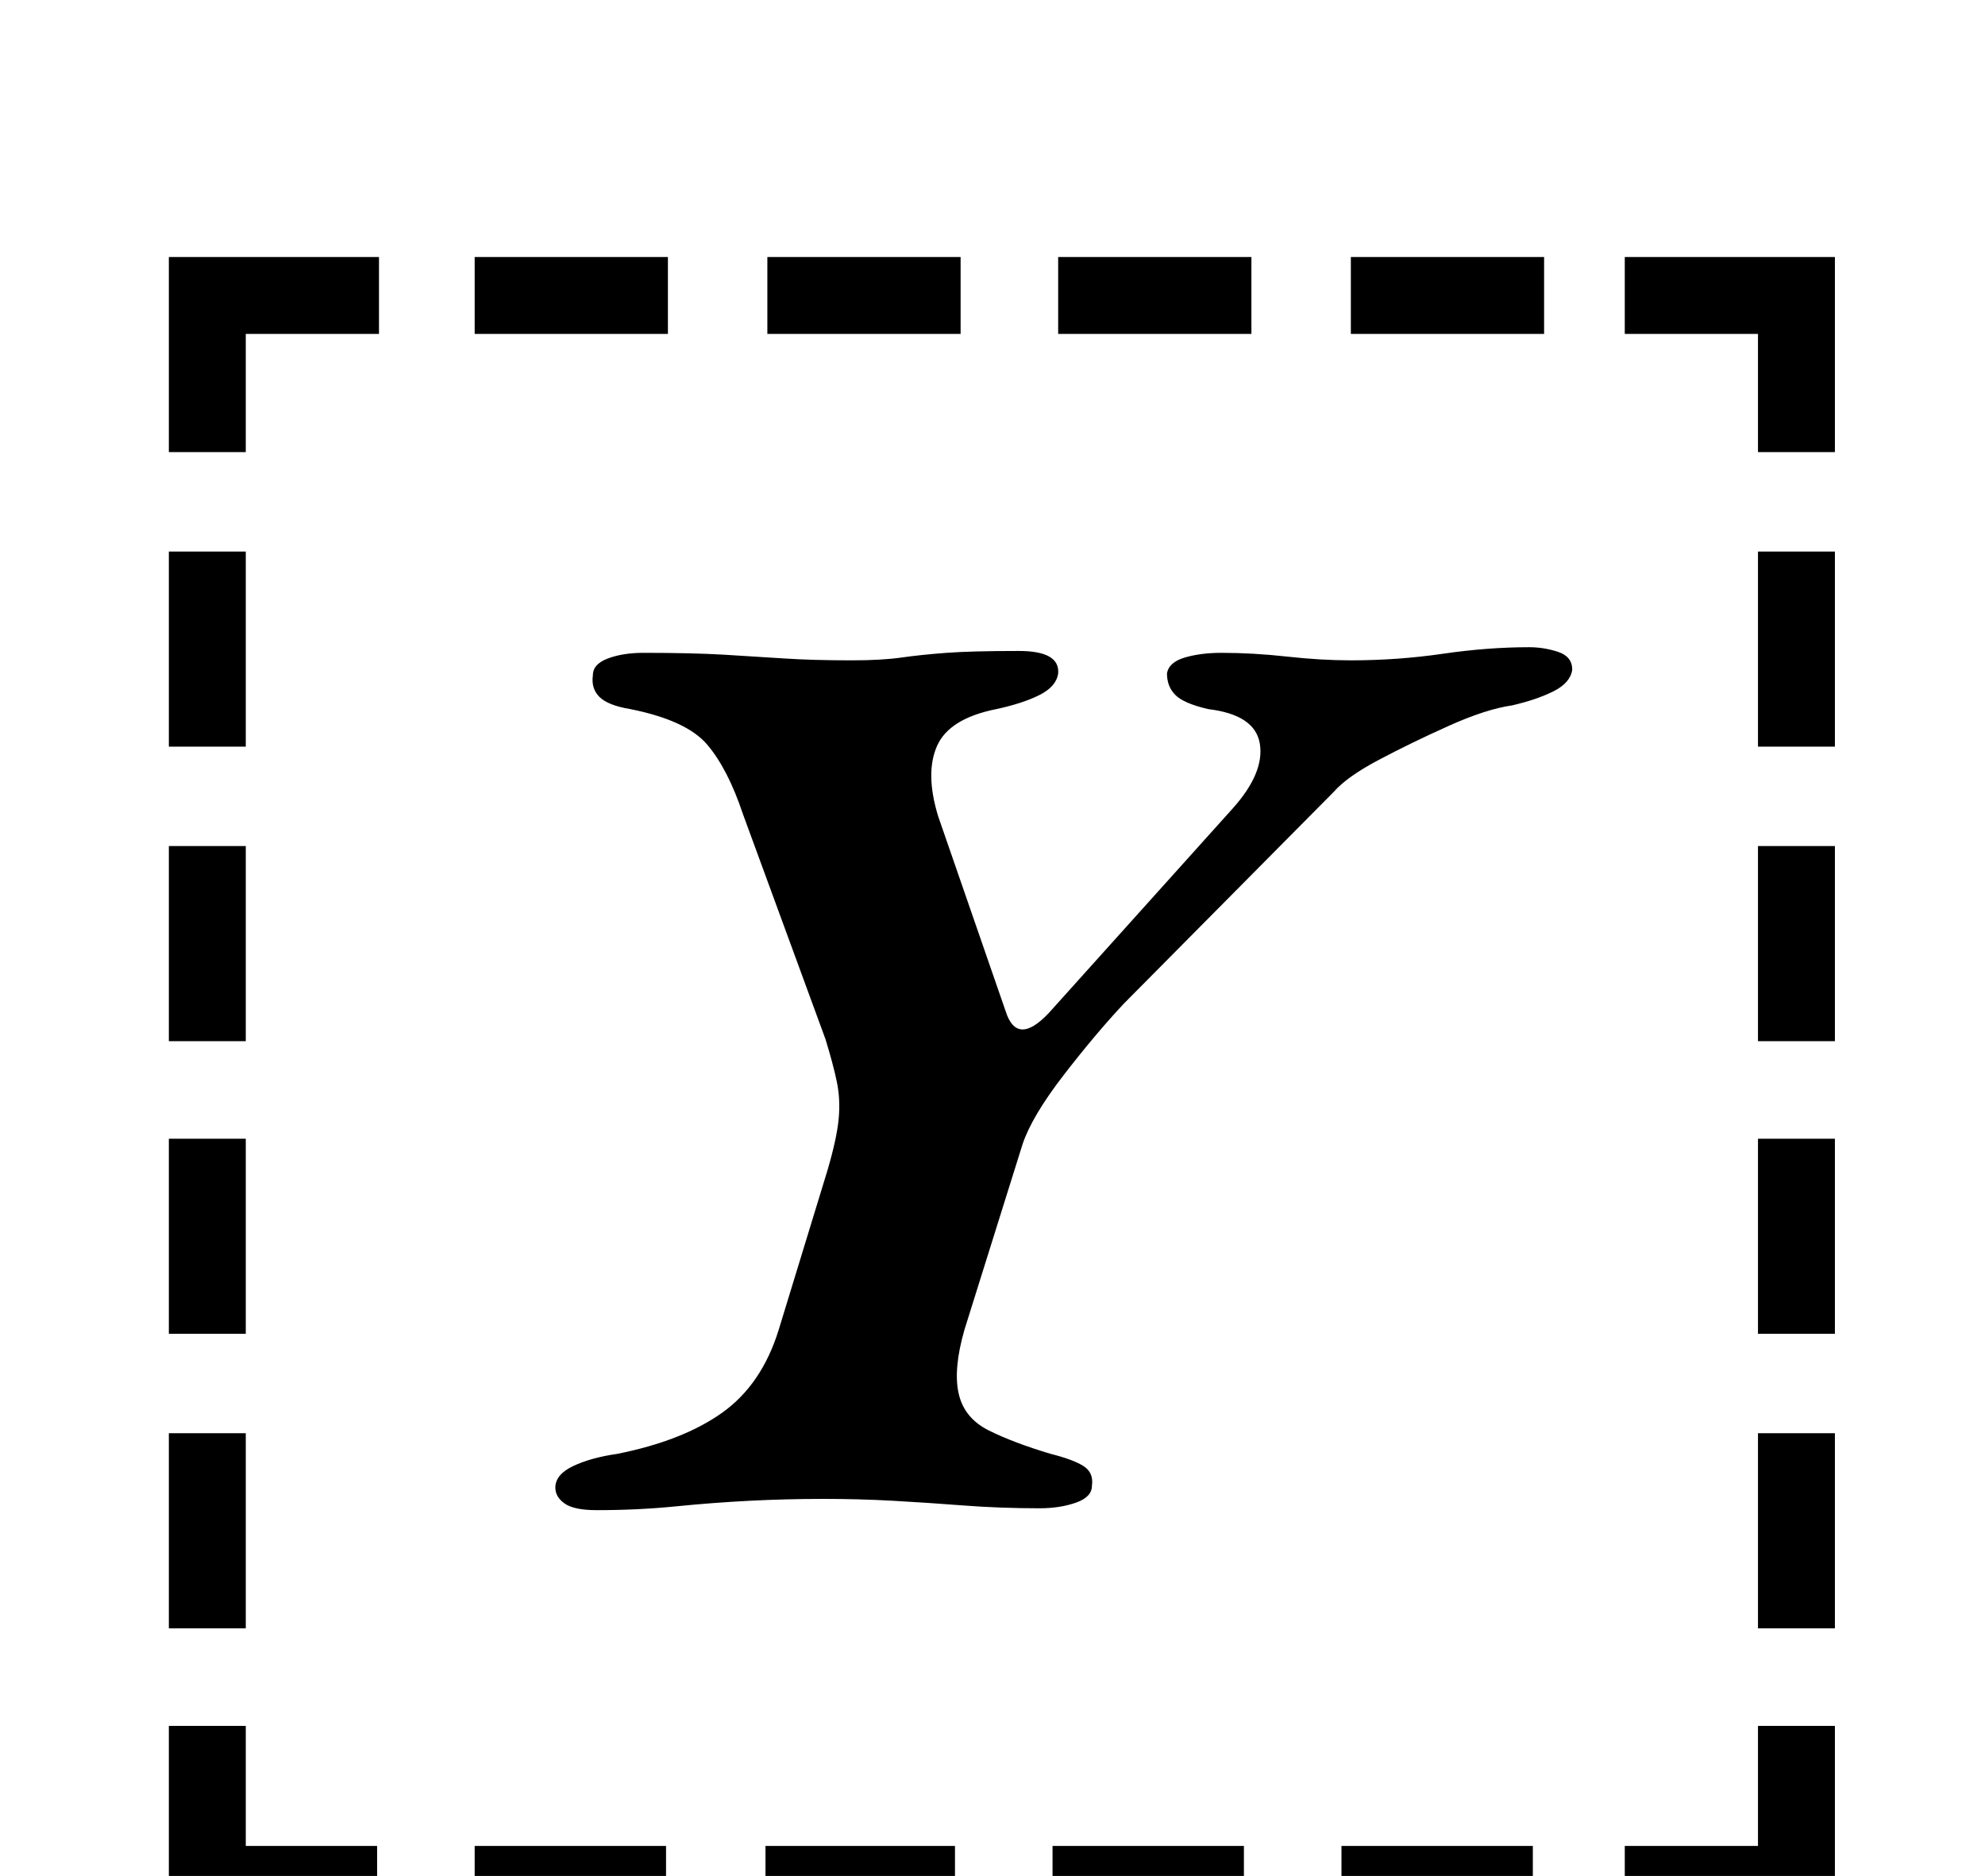 <?xml version="1.0" standalone="no"?>
<!DOCTYPE svg PUBLIC "-//W3C//DTD SVG 1.1//EN" "http://www.w3.org/Graphics/SVG/1.1/DTD/svg11.dtd" >
<svg xmlns="http://www.w3.org/2000/svg" xmlns:xlink="http://www.w3.org/1999/xlink" version="1.1" viewBox="-10 0 1058 1000">
  <g transform="matrix(1 0 0 -1 0 800)">
   <path fill="currentColor"
d="M80 506h41v-104h-41v104zM80 349h41v-104h-41v104zM80 193h41v-104h-41v104zM80 36h41v-104h-41v104zM856 -184h71v64h41v-105h-112v41zM243 622v41h103v-41h-103zM399 622v41h103v-41h-103zM554 622v41h103v-41h-103zM710 622v41h103v-41h-103zM968 -68h-41v104h41v-104
zM968 89h-41v104h41v-104zM968 245h-41v104h41v-104zM968 402h-41v104h41v-104zM807 -184v-41h-102v41h102zM653 -184v-41h-102v41h102zM499 -184v-41h-101v41h101zM345 -184v-41h-102v41h102zM191 -225h-111v105h41v-64h70v-41zM927 559v63h-71v41h112v-104h-41zM80 559
v104h112v-41h-71v-63h-41zM308 -5q-12 0 -17 3.5t-5 8.5q0 7 9.5 11.5t23.5 6.5q35 7 56 22t30 44l26 85q5 17 6 27.5t-1 20t-6 22.5l-44 120q-8 24 -19 37t-41 19q-12 2 -16.5 6.5t-3.5 11.5q0 6 8 9t19 3q26 0 43 -1t32 -2t36 -1q16 0 26.5 1.5t24 2.5t38.5 1q22 0 21 -12
q-1 -7 -10 -11.5t-23 -7.5q-25 -5 -31.5 -19.5t0.5 -37.5l36 -104q6 -19 23 -1l98 109q17 19 14.5 34.5t-27.5 18.5q-13 3 -17.5 7.5t-4.5 11.5q1 6 9.5 8.5t19.5 2.5q17 0 35 -2t34 -2q25 0 49 3.5t46 3.5q8 0 15.5 -2.5t7.5 -9.5q-1 -7 -10 -11.5t-22 -7.5q-14 -2 -34 -11
t-37 -18t-24 -17l-112 -113q-15 -16 -32 -38t-22 -37l-31 -99q-6 -21 -3 -34t16 -19.5t33 -12.5q12 -3 17.5 -6.5t4.5 -10.5q0 -6 -8.5 -9t-19.5 -3q-21 0 -40.5 1.5t-37.5 2.5t-37 1q-20 0 -39.5 -1t-39.5 -3t-42 -2z" />
  </g>

</svg>
